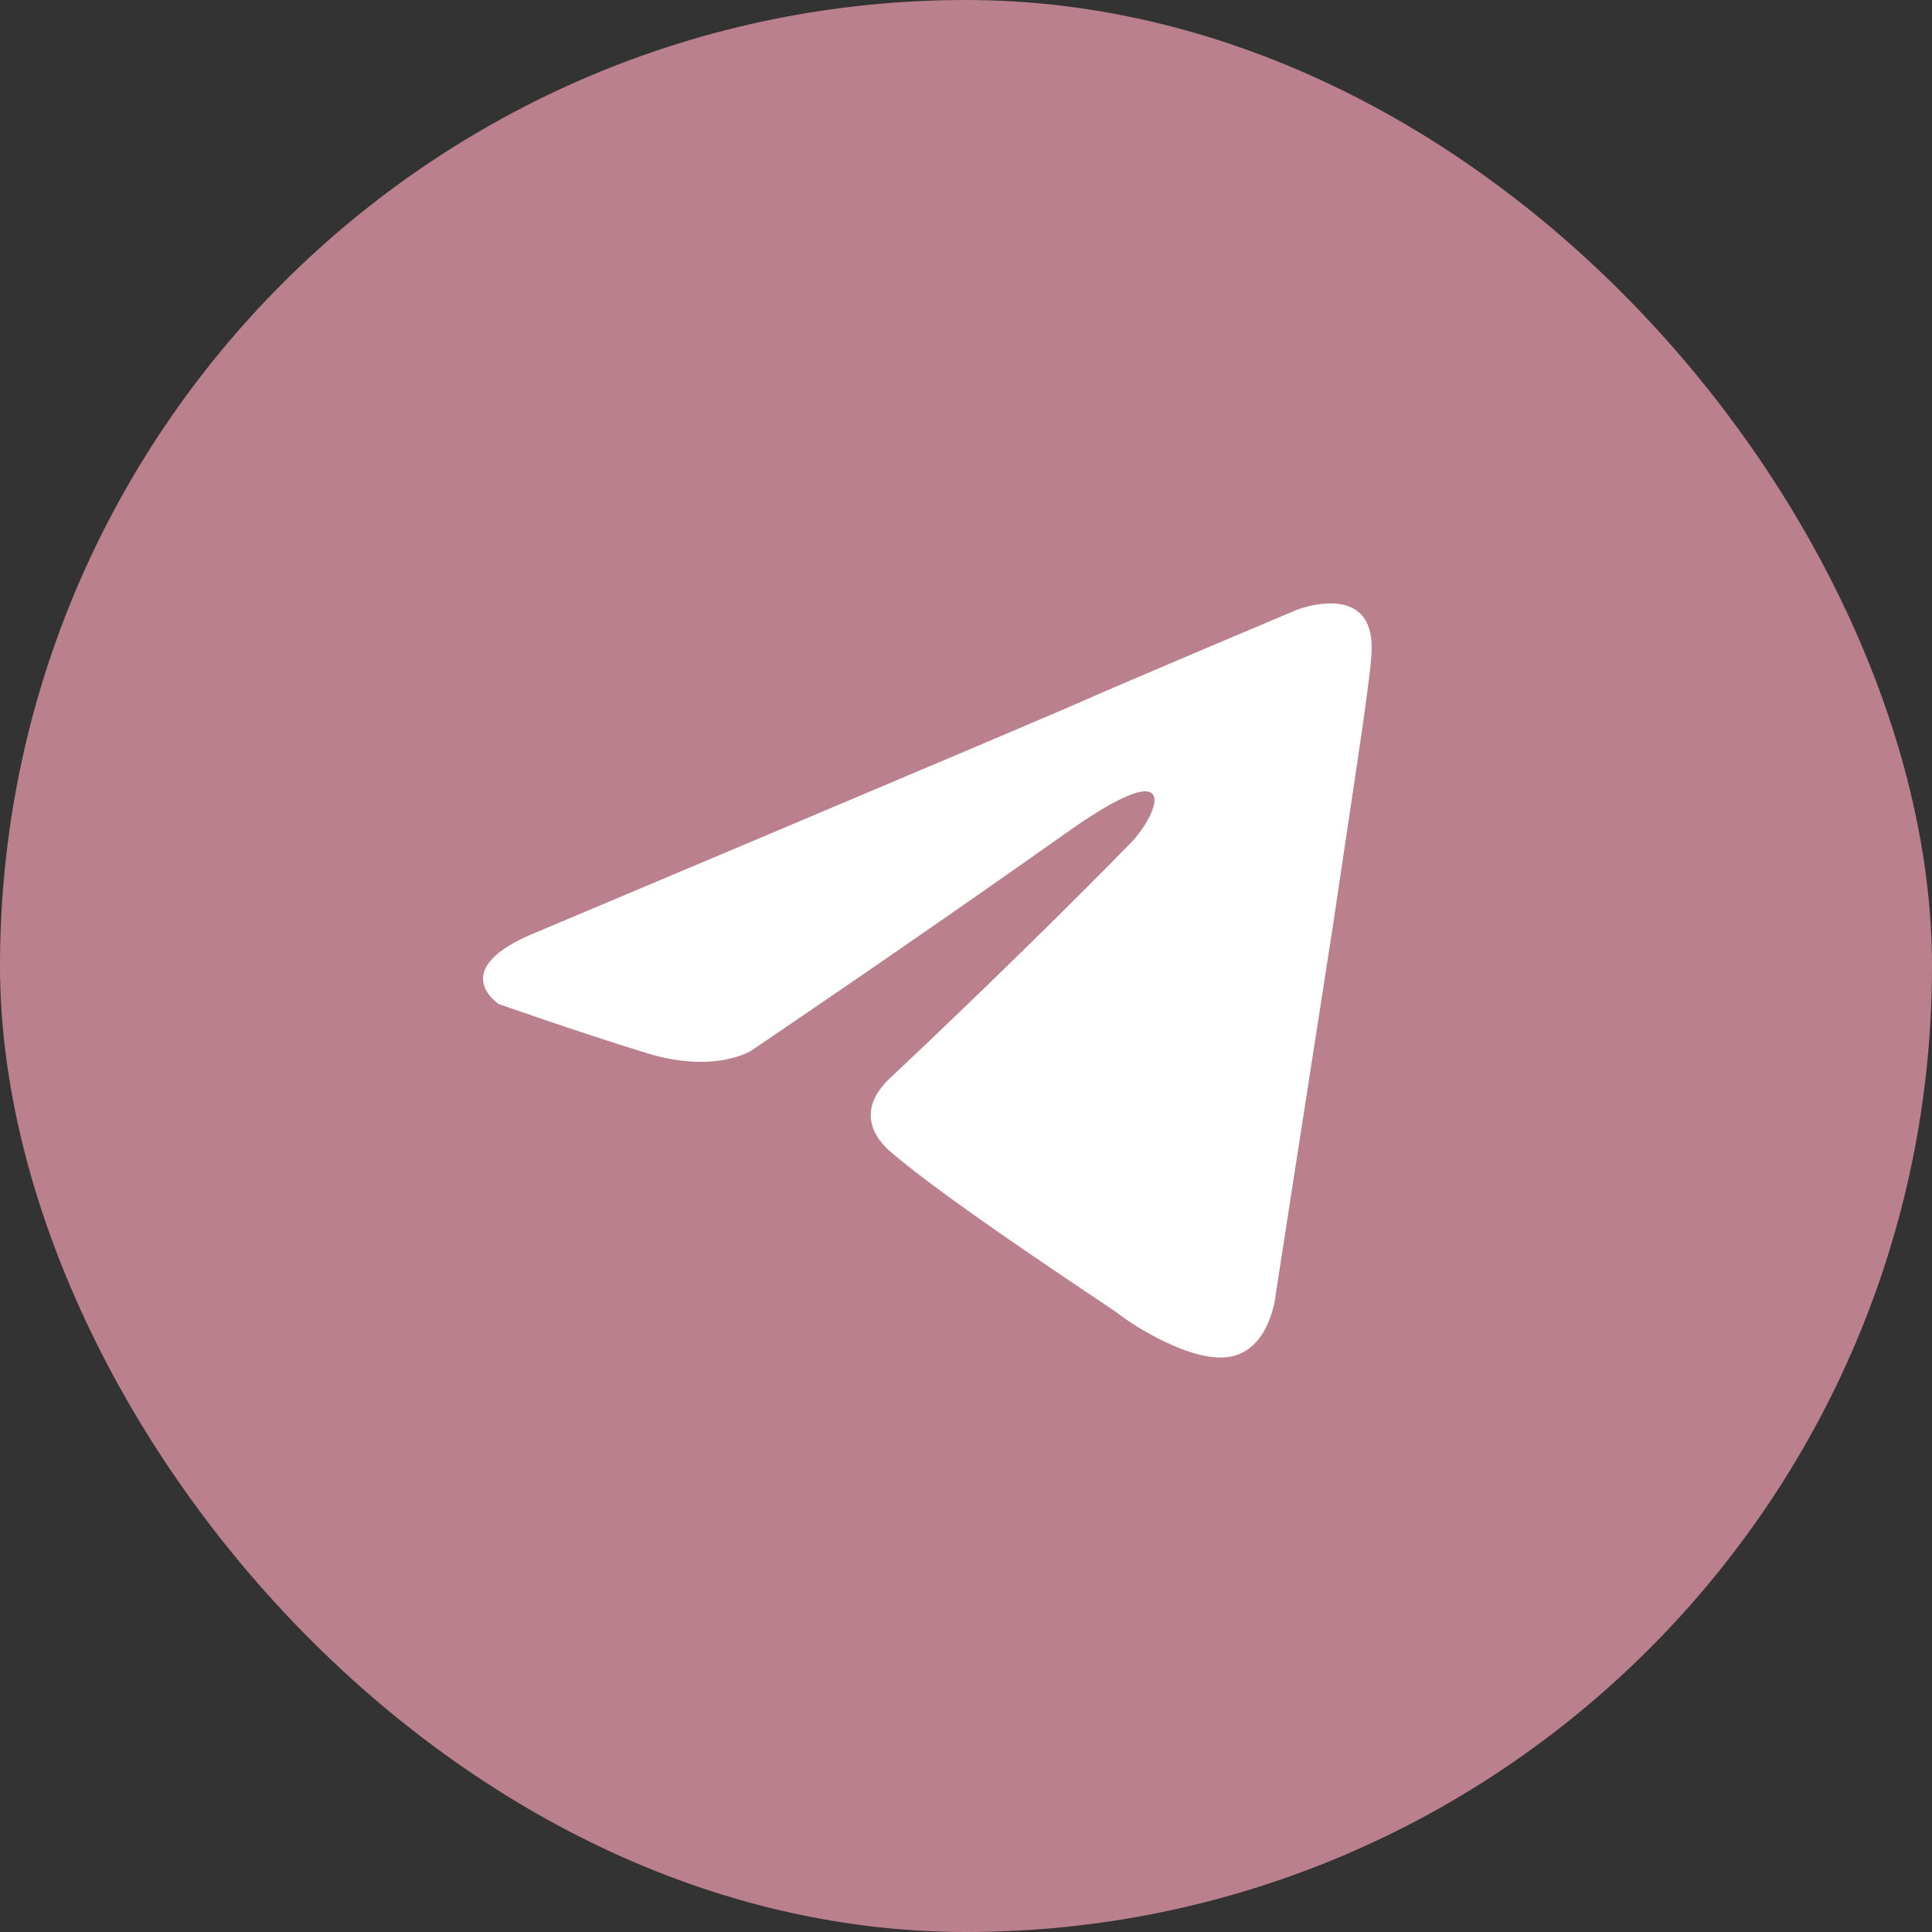 <svg width="32" height="32" viewBox="0 0 32 32" fill="none" xmlns="http://www.w3.org/2000/svg">
<rect x="0" y="0" width="32" height="32" fill="#333333" stroke="none"/>
<rect width="32" height="32" rx="16" fill="#BA808E"/>
<path d="M8.902 15.434C8.902 15.434 15.413 12.692 17.671 11.726C18.536 11.34 21.471 10.104 21.471 10.104C21.471 10.104 22.826 9.564 22.713 10.877C22.676 11.418 22.375 13.31 22.074 15.357C21.622 18.253 21.133 21.42 21.133 21.42C21.133 21.42 21.058 22.308 20.418 22.463C19.778 22.617 18.724 21.922 18.536 21.768C18.386 21.652 15.714 19.914 14.735 19.064C14.472 18.833 14.171 18.369 14.773 17.828C16.128 16.554 17.746 14.971 18.724 13.966C19.176 13.503 19.628 12.422 17.746 13.735C15.074 15.627 12.44 17.404 12.44 17.404C12.44 17.404 11.838 17.79 10.709 17.442C9.58 17.095 8.263 16.631 8.263 16.631C8.263 16.631 7.36 16.052 8.902 15.434Z" fill="white"/>
</svg>
